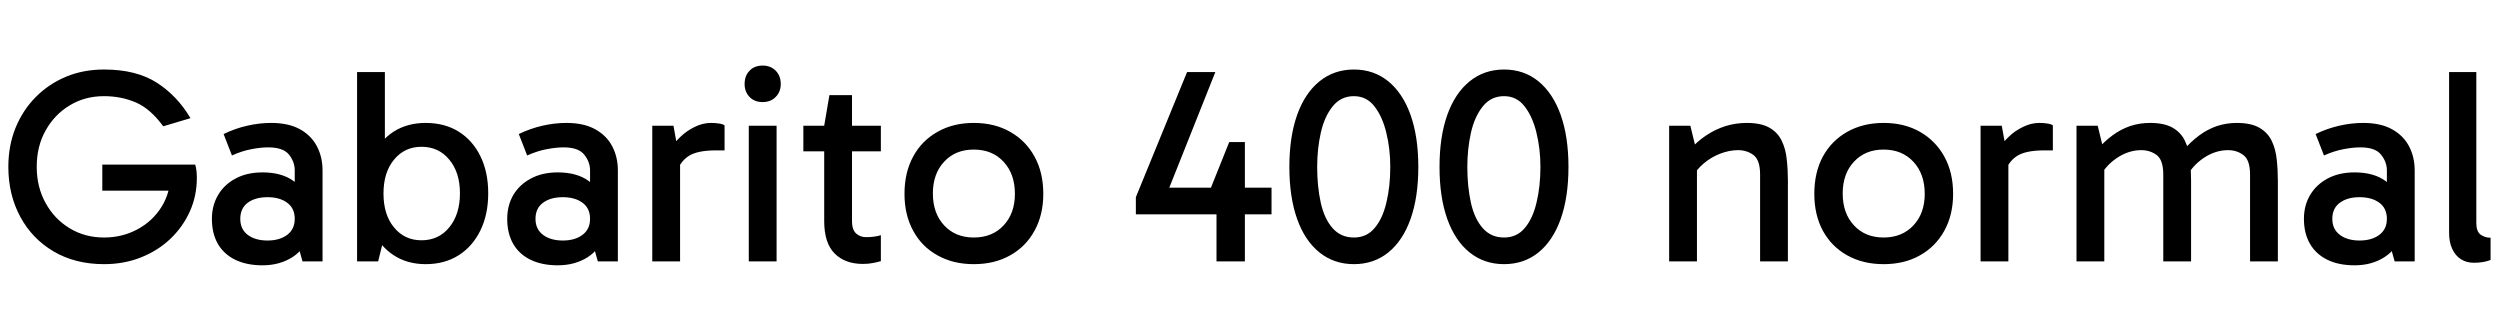 <svg xmlns="http://www.w3.org/2000/svg" xmlns:xlink="http://www.w3.org/1999/xlink" width="215.784" height="28.8"><path fill="black" d="M8.98 22.80L8.98 22.80Q6.50 22.80 4.64 21.71Q2.78 20.62 1.75 18.71Q0.72 16.80 0.72 14.40L0.72 14.40Q0.72 12.58 1.34 11.04Q1.97 9.50 3.08 8.38Q4.20 7.25 5.70 6.62Q7.20 6 8.98 6L8.98 6Q11.76 6 13.54 7.14Q15.31 8.28 16.44 10.20L16.44 10.20L14.09 10.90Q12.98 9.38 11.72 8.84Q10.46 8.30 8.98 8.30L8.98 8.30Q7.32 8.30 6.01 9.10Q4.70 9.89 3.94 11.26Q3.17 12.62 3.17 14.40L3.17 14.40Q3.17 16.15 3.94 17.53Q4.70 18.91 6.01 19.70Q7.32 20.50 8.98 20.50L8.98 20.50Q10.56 20.50 11.87 19.79Q13.18 19.08 13.94 17.86Q14.71 16.63 14.71 15.07L14.71 15.07L15.07 16.46L8.83 16.46L8.83 14.21L16.85 14.21Q16.92 14.45 16.96 14.76Q16.99 15.07 16.99 15.36L16.99 15.36Q16.99 16.90 16.39 18.24Q15.79 19.58 14.70 20.62Q13.61 21.65 12.16 22.22Q10.70 22.80 8.98 22.80ZM22.66 22.90L22.66 22.90Q21.29 22.90 20.30 22.42Q19.32 21.94 18.80 21.04Q18.29 20.14 18.29 18.89L18.29 18.89Q18.29 17.74 18.82 16.84Q19.34 15.94 20.33 15.41Q21.31 14.88 22.66 14.88L22.66 14.88Q24.34 14.88 25.36 15.64Q26.38 16.39 26.78 17.71L26.78 17.71L25.44 17.71L25.44 14.71Q25.44 13.97 24.94 13.34Q24.43 12.72 23.16 12.72L23.16 12.72Q22.49 12.72 21.68 12.88Q20.88 13.03 20.02 13.42L20.02 13.42L19.30 11.57Q20.28 11.09 21.34 10.85Q22.39 10.61 23.40 10.61L23.40 10.61Q24.91 10.61 25.90 11.16Q26.88 11.71 27.36 12.64Q27.84 13.56 27.84 14.71L27.84 14.71L27.84 22.56L26.11 22.56L25.51 20.42L26.78 20.06Q26.35 21.48 25.25 22.19Q24.14 22.90 22.66 22.90ZM23.09 20.76L23.09 20.76Q24.14 20.76 24.79 20.27Q25.44 19.78 25.44 18.89L25.44 18.89Q25.44 17.98 24.79 17.50Q24.14 17.02 23.09 17.02L23.09 17.02Q22.03 17.02 21.38 17.50Q20.74 17.98 20.74 18.89L20.74 18.89Q20.74 19.78 21.38 20.27Q22.03 20.76 23.09 20.76ZM36.74 22.80L36.74 22.80Q35.16 22.80 33.98 22.03Q32.81 21.26 32.15 19.88Q31.49 18.50 31.49 16.68L31.49 16.68Q31.49 14.86 32.15 13.49Q32.81 12.12 33.98 11.36Q35.16 10.61 36.74 10.61L36.74 10.61Q38.38 10.61 39.59 11.36Q40.80 12.12 41.47 13.49Q42.14 14.86 42.14 16.68L42.14 16.68Q42.14 18.50 41.47 19.88Q40.80 21.26 39.59 22.03Q38.38 22.80 36.74 22.80ZM32.64 22.56L30.82 22.56L30.82 6.22L33.22 6.22L33.22 13.54L32.98 13.54L32.98 20.21L33.22 20.21L32.64 22.56ZM36.38 20.74L36.38 20.74Q37.87 20.74 38.78 19.62Q39.70 18.50 39.70 16.68L39.70 16.68Q39.70 14.88 38.78 13.78Q37.87 12.67 36.38 12.67L36.38 12.67Q34.92 12.67 34.01 13.78Q33.10 14.88 33.10 16.70L33.10 16.70Q33.10 18.53 34.01 19.63Q34.92 20.74 36.38 20.74ZM48.14 22.90L48.14 22.90Q46.78 22.90 45.79 22.42Q44.81 21.94 44.29 21.04Q43.78 20.14 43.78 18.89L43.78 18.89Q43.78 17.74 44.30 16.84Q44.83 15.94 45.82 15.41Q46.80 14.88 48.14 14.88L48.14 14.88Q49.82 14.88 50.84 15.64Q51.86 16.39 52.27 17.71L52.27 17.71L50.93 17.71L50.93 14.71Q50.93 13.97 50.42 13.34Q49.92 12.72 48.65 12.72L48.65 12.72Q47.98 12.72 47.17 12.88Q46.37 13.03 45.50 13.42L45.50 13.42L44.78 11.57Q45.77 11.09 46.82 10.85Q47.88 10.61 48.89 10.61L48.89 10.61Q50.40 10.61 51.38 11.16Q52.37 11.71 52.85 12.64Q53.33 13.56 53.33 14.71L53.33 14.71L53.33 22.56L51.60 22.56L51 20.42L52.27 20.06Q51.84 21.48 50.74 22.19Q49.63 22.90 48.14 22.90ZM48.58 20.76L48.58 20.76Q49.63 20.76 50.28 20.27Q50.93 19.78 50.93 18.89L50.93 18.89Q50.93 17.98 50.28 17.50Q49.63 17.02 48.58 17.02L48.58 17.02Q47.52 17.02 46.87 17.50Q46.22 17.98 46.22 18.89L46.22 18.89Q46.22 19.78 46.87 20.27Q47.52 20.76 48.58 20.76ZM56.30 10.85L58.13 10.85L58.70 14.02L58.70 22.56L56.30 22.56L56.30 10.85ZM58.34 15.00L58.34 15.00L57.77 14.74L57.77 12.98L57.98 12.72Q58.22 12.29 58.74 11.80Q59.26 11.30 59.95 10.96Q60.65 10.61 61.37 10.61L61.37 10.61Q61.73 10.61 62.05 10.66Q62.38 10.70 62.54 10.82L62.54 10.82L62.54 12.98L61.80 12.98Q60.17 12.98 59.42 13.48Q58.68 13.97 58.34 15.00ZM67.03 10.85L67.03 22.56L64.63 22.56L64.63 10.85L67.03 10.85ZM64.27 7.25L64.27 7.25Q64.27 6.55 64.69 6.11Q65.11 5.66 65.83 5.66L65.83 5.66Q66.53 5.66 66.96 6.11Q67.39 6.55 67.39 7.25L67.39 7.25Q67.39 7.92 66.96 8.36Q66.53 8.81 65.83 8.81L65.83 8.81Q65.11 8.81 64.69 8.36Q64.27 7.92 64.27 7.25ZM74.47 22.78L74.47 22.78Q72.94 22.78 72.04 21.88Q71.14 20.98 71.14 19.08L71.14 19.08L71.14 10.99L71.14 10.85L71.59 8.21L73.54 8.21L73.54 19.13Q73.54 19.80 73.88 20.14Q74.23 20.47 74.76 20.47L74.76 20.47Q75.17 20.47 75.48 20.42Q75.79 20.38 76.03 20.30L76.03 20.30L76.03 22.54Q75.72 22.63 75.35 22.70Q74.98 22.78 74.47 22.78ZM76.03 13.06L69.34 13.06L69.34 10.85L76.03 10.85L76.03 13.06ZM84.05 22.80L84.05 22.80Q82.27 22.80 80.92 22.04Q79.56 21.29 78.82 19.92Q78.07 18.55 78.07 16.73L78.07 16.73Q78.07 14.88 78.82 13.51Q79.56 12.14 80.92 11.38Q82.27 10.61 84.05 10.61L84.05 10.61Q85.85 10.61 87.19 11.38Q88.54 12.14 89.29 13.51Q90.05 14.88 90.05 16.73L90.05 16.73Q90.05 18.55 89.29 19.92Q88.54 21.29 87.19 22.04Q85.85 22.80 84.05 22.80ZM84.05 20.50L84.05 20.50Q85.66 20.50 86.63 19.45Q87.60 18.41 87.60 16.73L87.60 16.73Q87.60 15.02 86.63 13.97Q85.66 12.91 84.05 12.91L84.05 12.91Q82.46 12.91 81.49 13.96Q80.52 15.00 80.52 16.70L80.52 16.70Q80.52 18.41 81.49 19.45Q82.46 20.50 84.05 20.50ZM106.10 12.26L107.45 12.26L107.45 22.56L105 22.56L105 17.09L104.50 16.25L106.10 12.26ZM109.75 18.50L98.04 18.50L98.04 17.02L102.46 6.22L104.90 6.22L100.44 17.42L99.91 16.20L109.75 16.20L109.75 18.50ZM116.86 22.80L116.86 22.80Q115.15 22.80 113.89 21.79Q112.63 20.78 111.96 18.90Q111.29 17.02 111.29 14.40L111.29 14.40Q111.29 11.81 111.96 9.92Q112.63 8.04 113.89 7.02Q115.15 6 116.86 6L116.86 6Q118.58 6 119.83 7.02Q121.08 8.04 121.75 9.92Q122.42 11.81 122.42 14.40L122.42 14.40Q122.42 17.02 121.75 18.90Q121.08 20.78 119.83 21.79Q118.58 22.80 116.86 22.80ZM116.86 20.50L116.86 20.50Q117.96 20.50 118.64 19.69Q119.33 18.89 119.66 17.50Q120 16.10 120 14.40L120 14.40Q120 12.86 119.66 11.47Q119.33 10.08 118.64 9.19Q117.96 8.30 116.86 8.30L116.86 8.30Q115.73 8.30 115.02 9.19Q114.31 10.08 114 11.47Q113.69 12.86 113.69 14.40L113.69 14.40Q113.69 16.10 114 17.50Q114.31 18.89 115.02 19.69Q115.73 20.50 116.86 20.50ZM129.82 22.80L129.82 22.80Q128.11 22.80 126.85 21.79Q125.59 20.78 124.92 18.90Q124.25 17.02 124.25 14.40L124.25 14.40Q124.25 11.81 124.92 9.92Q125.59 8.04 126.85 7.02Q128.11 6 129.82 6L129.82 6Q131.54 6 132.79 7.02Q134.04 8.04 134.71 9.92Q135.38 11.81 135.38 14.40L135.38 14.40Q135.38 17.02 134.71 18.90Q134.04 20.78 132.79 21.79Q131.54 22.80 129.82 22.80ZM129.82 20.50L129.82 20.50Q130.92 20.50 131.60 19.69Q132.29 18.89 132.62 17.50Q132.96 16.10 132.96 14.40L132.96 14.40Q132.96 12.86 132.62 11.47Q132.29 10.08 131.60 9.19Q130.92 8.30 129.82 8.30L129.82 8.30Q128.69 8.30 127.98 9.19Q127.27 10.08 126.96 11.47Q126.65 12.86 126.65 14.40L126.65 14.40Q126.65 16.10 126.96 17.50Q127.27 18.89 127.98 19.69Q128.69 20.50 129.82 20.50ZM150.77 10.61L150.77 10.61Q152.02 10.61 152.74 11.03Q153.46 11.45 153.79 12.16Q154.13 12.86 154.22 13.75Q154.32 14.64 154.32 15.58L154.32 15.58L154.32 22.56L151.92 22.56L151.92 15.07Q151.92 13.82 151.36 13.39Q150.79 12.96 150.02 12.96L150.02 12.96Q149.26 12.96 148.46 13.27Q147.67 13.58 147.05 14.11Q146.42 14.64 146.09 15.29L146.09 15.29L146.09 13.94L146.47 13.94L146.47 22.56L144.07 22.56L144.07 10.85L145.90 10.85L146.40 12.91L145.80 12.98Q146.47 12.22 147.26 11.69Q148.06 11.16 148.94 10.88Q149.83 10.61 150.77 10.61ZM162.58 22.80L162.58 22.80Q160.80 22.80 159.44 22.04Q158.09 21.29 157.34 19.92Q156.60 18.55 156.60 16.73L156.60 16.73Q156.60 14.88 157.34 13.51Q158.09 12.14 159.44 11.38Q160.80 10.61 162.58 10.61L162.58 10.61Q164.38 10.61 165.72 11.38Q167.06 12.14 167.82 13.51Q168.58 14.88 168.58 16.73L168.58 16.73Q168.58 18.55 167.82 19.92Q167.06 21.29 165.72 22.04Q164.38 22.80 162.58 22.80ZM162.58 20.50L162.58 20.50Q164.18 20.50 165.16 19.45Q166.13 18.41 166.13 16.73L166.13 16.73Q166.13 15.02 165.16 13.97Q164.18 12.91 162.58 12.91L162.58 12.91Q160.99 12.91 160.02 13.96Q159.05 15.00 159.05 16.70L159.05 16.70Q159.05 18.41 160.02 19.45Q160.99 20.50 162.58 20.50ZM170.95 10.85L172.78 10.85L173.35 14.02L173.35 22.56L170.95 22.56L170.95 10.85ZM172.99 15.00L172.99 15.00L172.42 14.74L172.42 12.98L172.63 12.72Q172.87 12.29 173.39 11.80Q173.90 11.30 174.60 10.96Q175.30 10.61 176.02 10.61L176.02 10.61Q176.38 10.61 176.70 10.66Q177.02 10.70 177.19 10.82L177.19 10.82L177.19 12.98L176.45 12.98Q174.82 12.98 174.07 13.48Q173.33 13.97 172.99 15.00ZM181.63 22.56L179.23 22.56L179.23 10.85L181.06 10.85L181.56 12.91L180.96 12.98Q181.61 12.22 182.33 11.69Q183.05 11.16 183.86 10.88Q184.68 10.61 185.57 10.61L185.57 10.61Q186.82 10.61 187.54 11.03Q188.26 11.45 188.59 12.16Q188.93 12.86 189.02 13.75Q189.12 14.64 189.12 15.58L189.12 15.58L189.12 22.56L186.72 22.56L186.72 15.07Q186.72 13.82 186.16 13.39Q185.59 12.96 184.82 12.96L184.82 12.96Q183.72 12.96 182.71 13.64Q181.70 14.33 181.25 15.29L181.25 15.29L181.25 13.94L181.63 13.94L181.63 22.56ZM196.61 22.56L194.21 22.56L194.21 15.07Q194.21 13.82 193.64 13.39Q193.08 12.96 192.31 12.96L192.31 12.96Q191.21 12.96 190.20 13.64Q189.19 14.33 188.74 15.29L188.74 15.29L188.45 12.98Q189.10 12.22 189.82 11.69Q190.54 11.16 191.35 10.88Q192.17 10.61 193.06 10.61L193.06 10.61Q194.30 10.61 195.02 11.03Q195.74 11.45 196.08 12.16Q196.42 12.86 196.51 13.75Q196.61 14.64 196.61 15.58L196.61 15.58L196.61 22.56ZM203.23 22.90L203.23 22.90Q201.86 22.90 200.88 22.42Q199.90 21.94 199.38 21.04Q198.86 20.14 198.86 18.89L198.86 18.89Q198.86 17.74 199.39 16.84Q199.92 15.94 200.90 15.41Q201.89 14.88 203.23 14.88L203.23 14.88Q204.91 14.88 205.93 15.64Q206.95 16.39 207.36 17.71L207.36 17.71L206.02 17.71L206.02 14.71Q206.02 13.97 205.51 13.34Q205.01 12.72 203.74 12.72L203.74 12.72Q203.06 12.72 202.26 12.88Q201.46 13.03 200.59 13.42L200.59 13.42L199.87 11.57Q200.86 11.09 201.91 10.85Q202.97 10.61 203.98 10.61L203.98 10.61Q205.49 10.61 206.47 11.16Q207.46 11.71 207.94 12.64Q208.42 13.56 208.42 14.71L208.42 14.71L208.42 22.56L206.69 22.56L206.09 20.42L207.36 20.06Q206.93 21.48 205.82 22.19Q204.72 22.90 203.23 22.90ZM203.66 20.76L203.66 20.76Q204.72 20.76 205.37 20.27Q206.02 19.78 206.02 18.89L206.02 18.89Q206.02 17.98 205.37 17.50Q204.72 17.02 203.66 17.02L203.66 17.02Q202.61 17.02 201.96 17.50Q201.31 17.98 201.31 18.89L201.31 18.89Q201.31 19.78 201.96 20.27Q202.61 20.76 203.66 20.76ZM213.53 22.68L213.53 22.68Q212.90 22.68 212.42 22.38Q211.94 22.08 211.67 21.50Q211.39 20.93 211.39 20.09L211.39 20.09L211.39 6.22L213.74 6.22L213.74 19.25Q213.74 19.99 214.12 20.26Q214.49 20.52 214.97 20.52L214.97 20.52L214.97 22.44Q214.66 22.56 214.30 22.62Q213.94 22.68 213.53 22.68Z"/></svg>